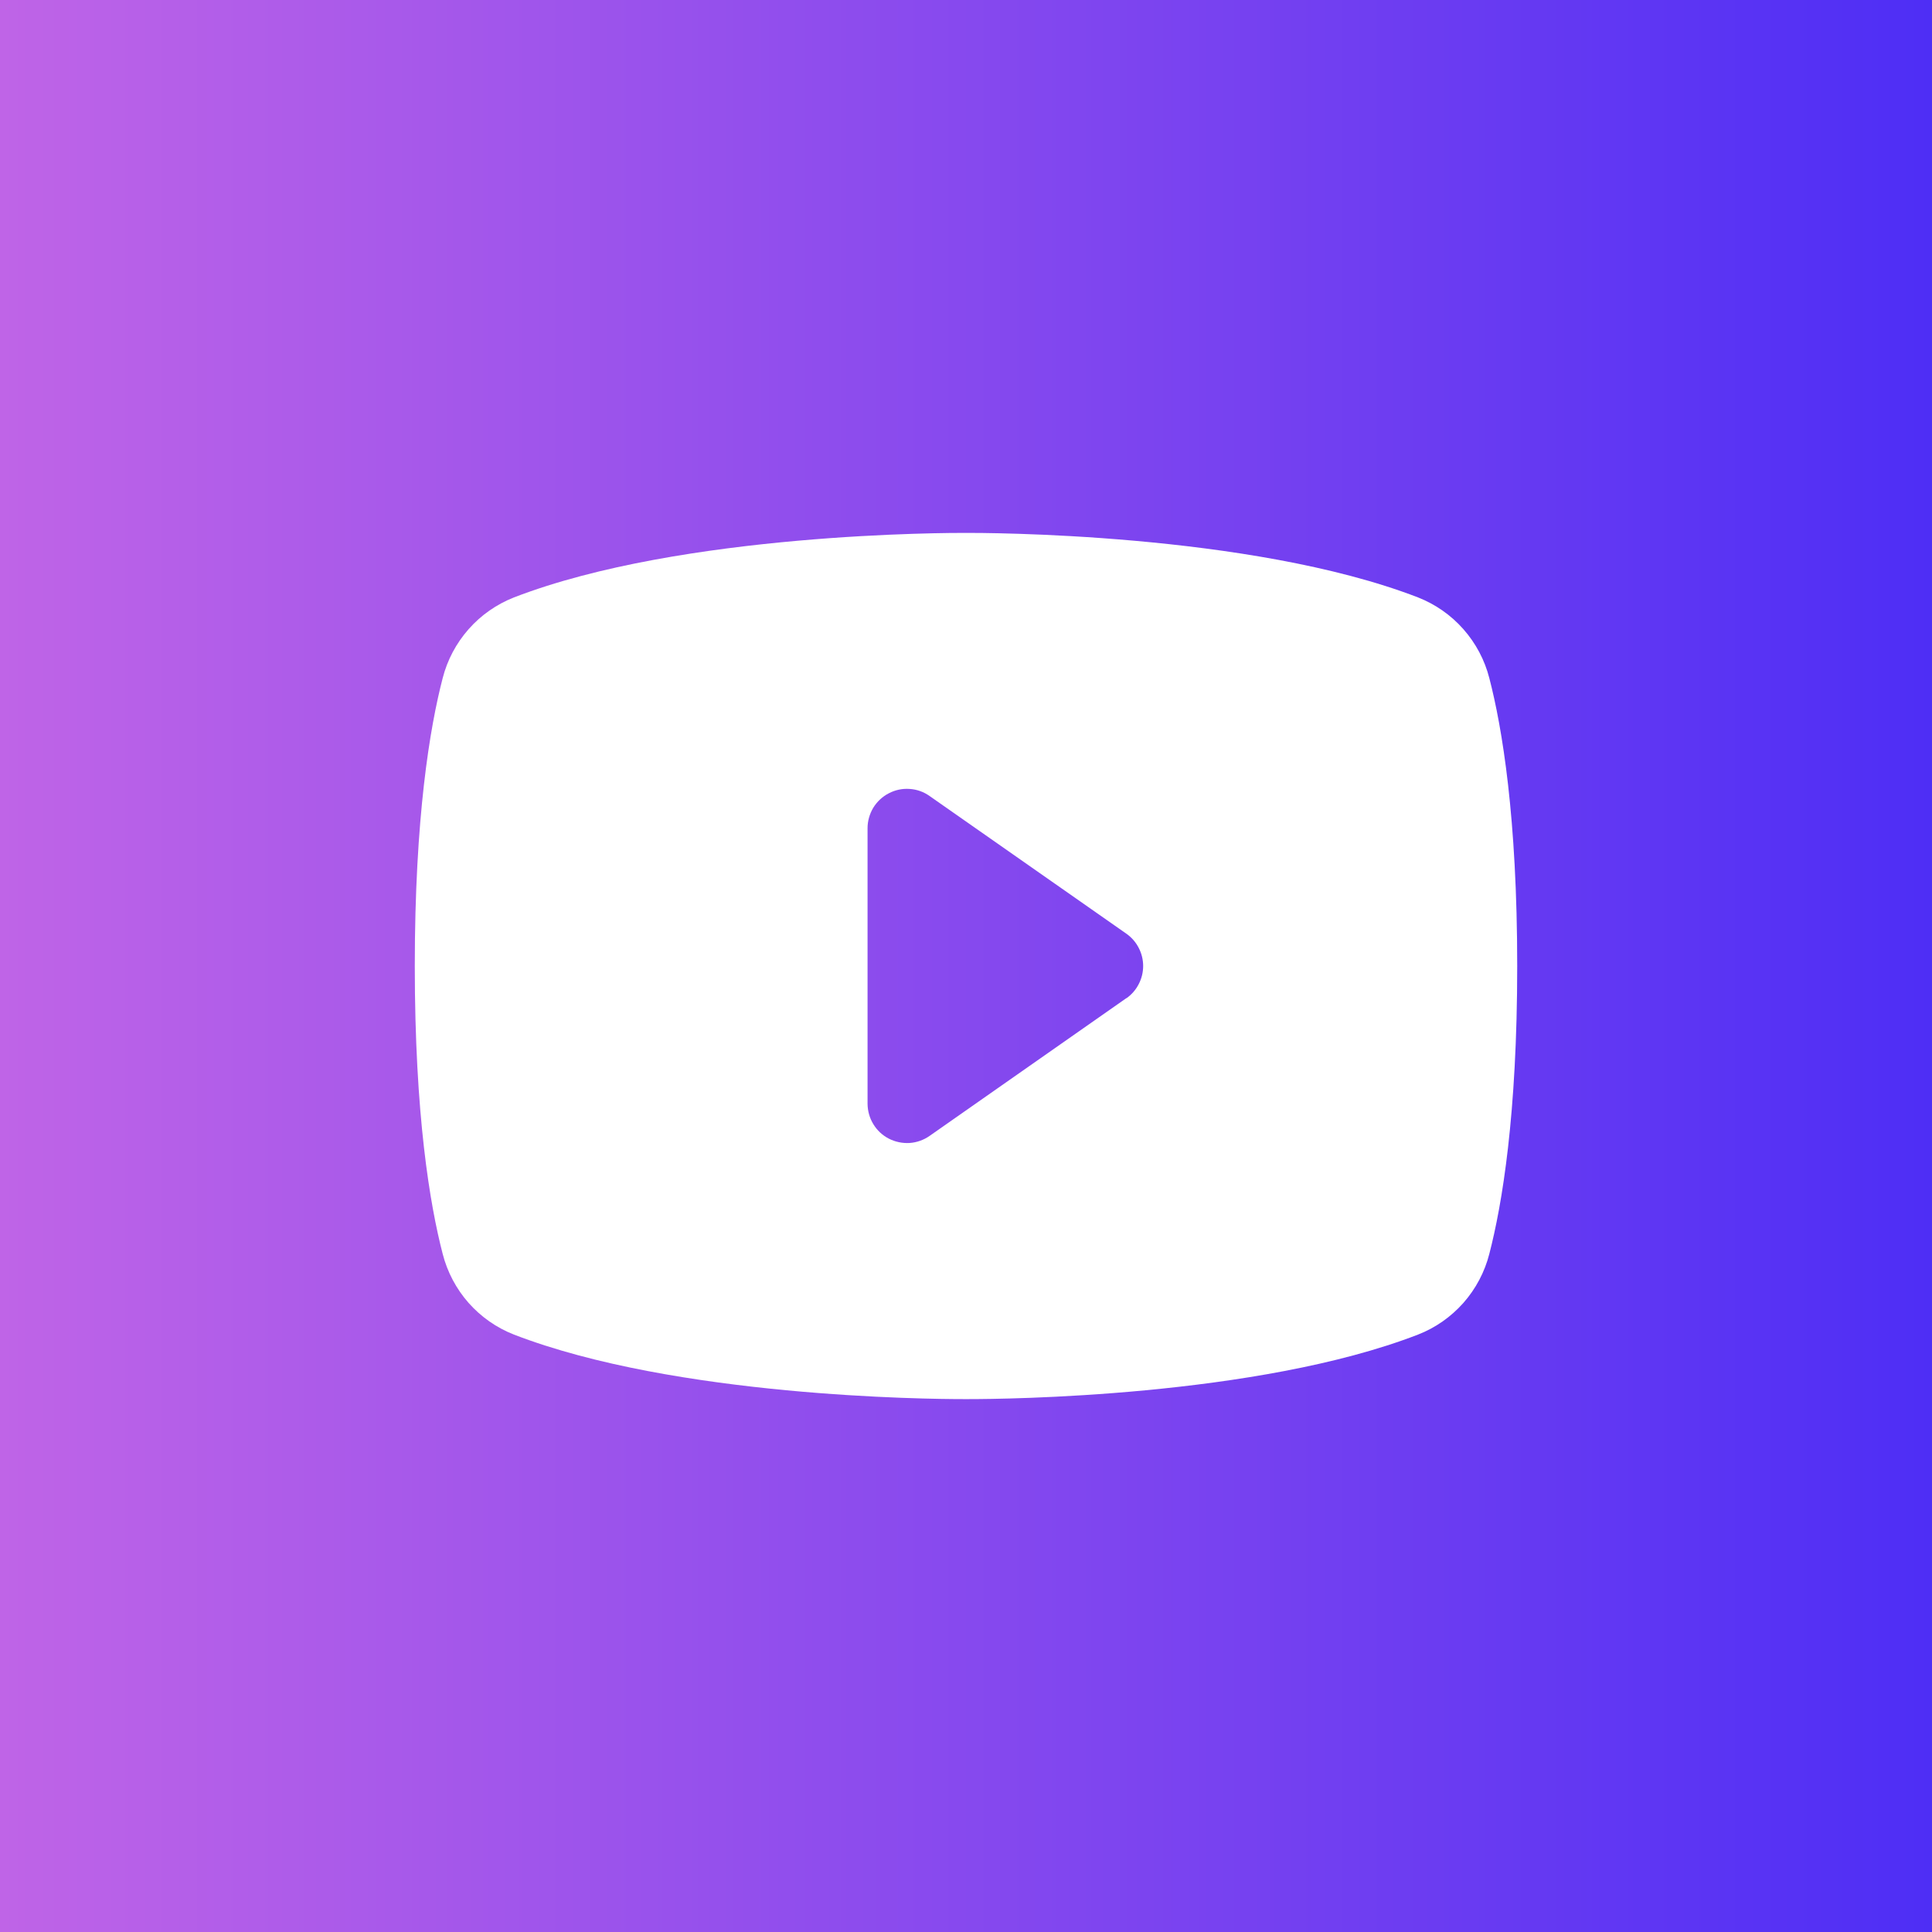 <svg width="23" height="23" viewBox="0 0 23 23" fill="none" xmlns="http://www.w3.org/2000/svg">
<rect x="0" y="0" width="23" height="23" fill="#333333" stroke="none"/>
<rect width="23" height="23" fill="url(#paint0_linear_756_7902)"/>
<path d="M17.73 8.073C17.675 7.857 17.569 7.658 17.422 7.491C17.274 7.323 17.089 7.194 16.881 7.112C14.873 6.337 11.676 6.344 11.5 6.344C11.324 6.344 8.127 6.337 6.119 7.112C5.911 7.194 5.726 7.323 5.578 7.491C5.431 7.658 5.325 7.857 5.27 8.073C5.118 8.658 4.938 9.727 4.938 11.5C4.938 13.273 5.118 14.342 5.27 14.927C5.325 15.143 5.431 15.343 5.578 15.51C5.726 15.677 5.911 15.807 6.119 15.888C8.043 16.631 11.055 16.656 11.461 16.656H11.539C11.945 16.656 14.959 16.631 16.881 15.888C17.089 15.807 17.274 15.677 17.422 15.51C17.569 15.343 17.675 15.143 17.73 14.927C17.882 14.341 18.062 13.273 18.062 11.5C18.062 9.727 17.882 8.658 17.73 8.073ZM13.41 11.882L11.066 13.523C10.996 13.572 10.914 13.601 10.828 13.607C10.743 13.612 10.657 13.594 10.581 13.555C10.505 13.516 10.441 13.456 10.397 13.383C10.352 13.31 10.329 13.226 10.328 13.141V9.859C10.328 9.774 10.352 9.69 10.396 9.616C10.441 9.543 10.505 9.483 10.581 9.444C10.657 9.404 10.742 9.386 10.828 9.392C10.913 9.397 10.996 9.426 11.066 9.476L13.41 11.116C13.471 11.159 13.522 11.217 13.556 11.284C13.591 11.351 13.609 11.425 13.609 11.5C13.609 11.575 13.591 11.649 13.556 11.716C13.522 11.783 13.471 11.841 13.41 11.884V11.882Z" fill="white"/>
<defs>
<linearGradient id="paint0_linear_756_7902" x1="0" y1="11.5" x2="23" y2="11.5" gradientUnits="userSpaceOnUse">
<stop stop-color="#BF64E7"/>
<stop offset="1" stop-color="#4E2EF5"/>
</linearGradient>
</defs>
</svg>
